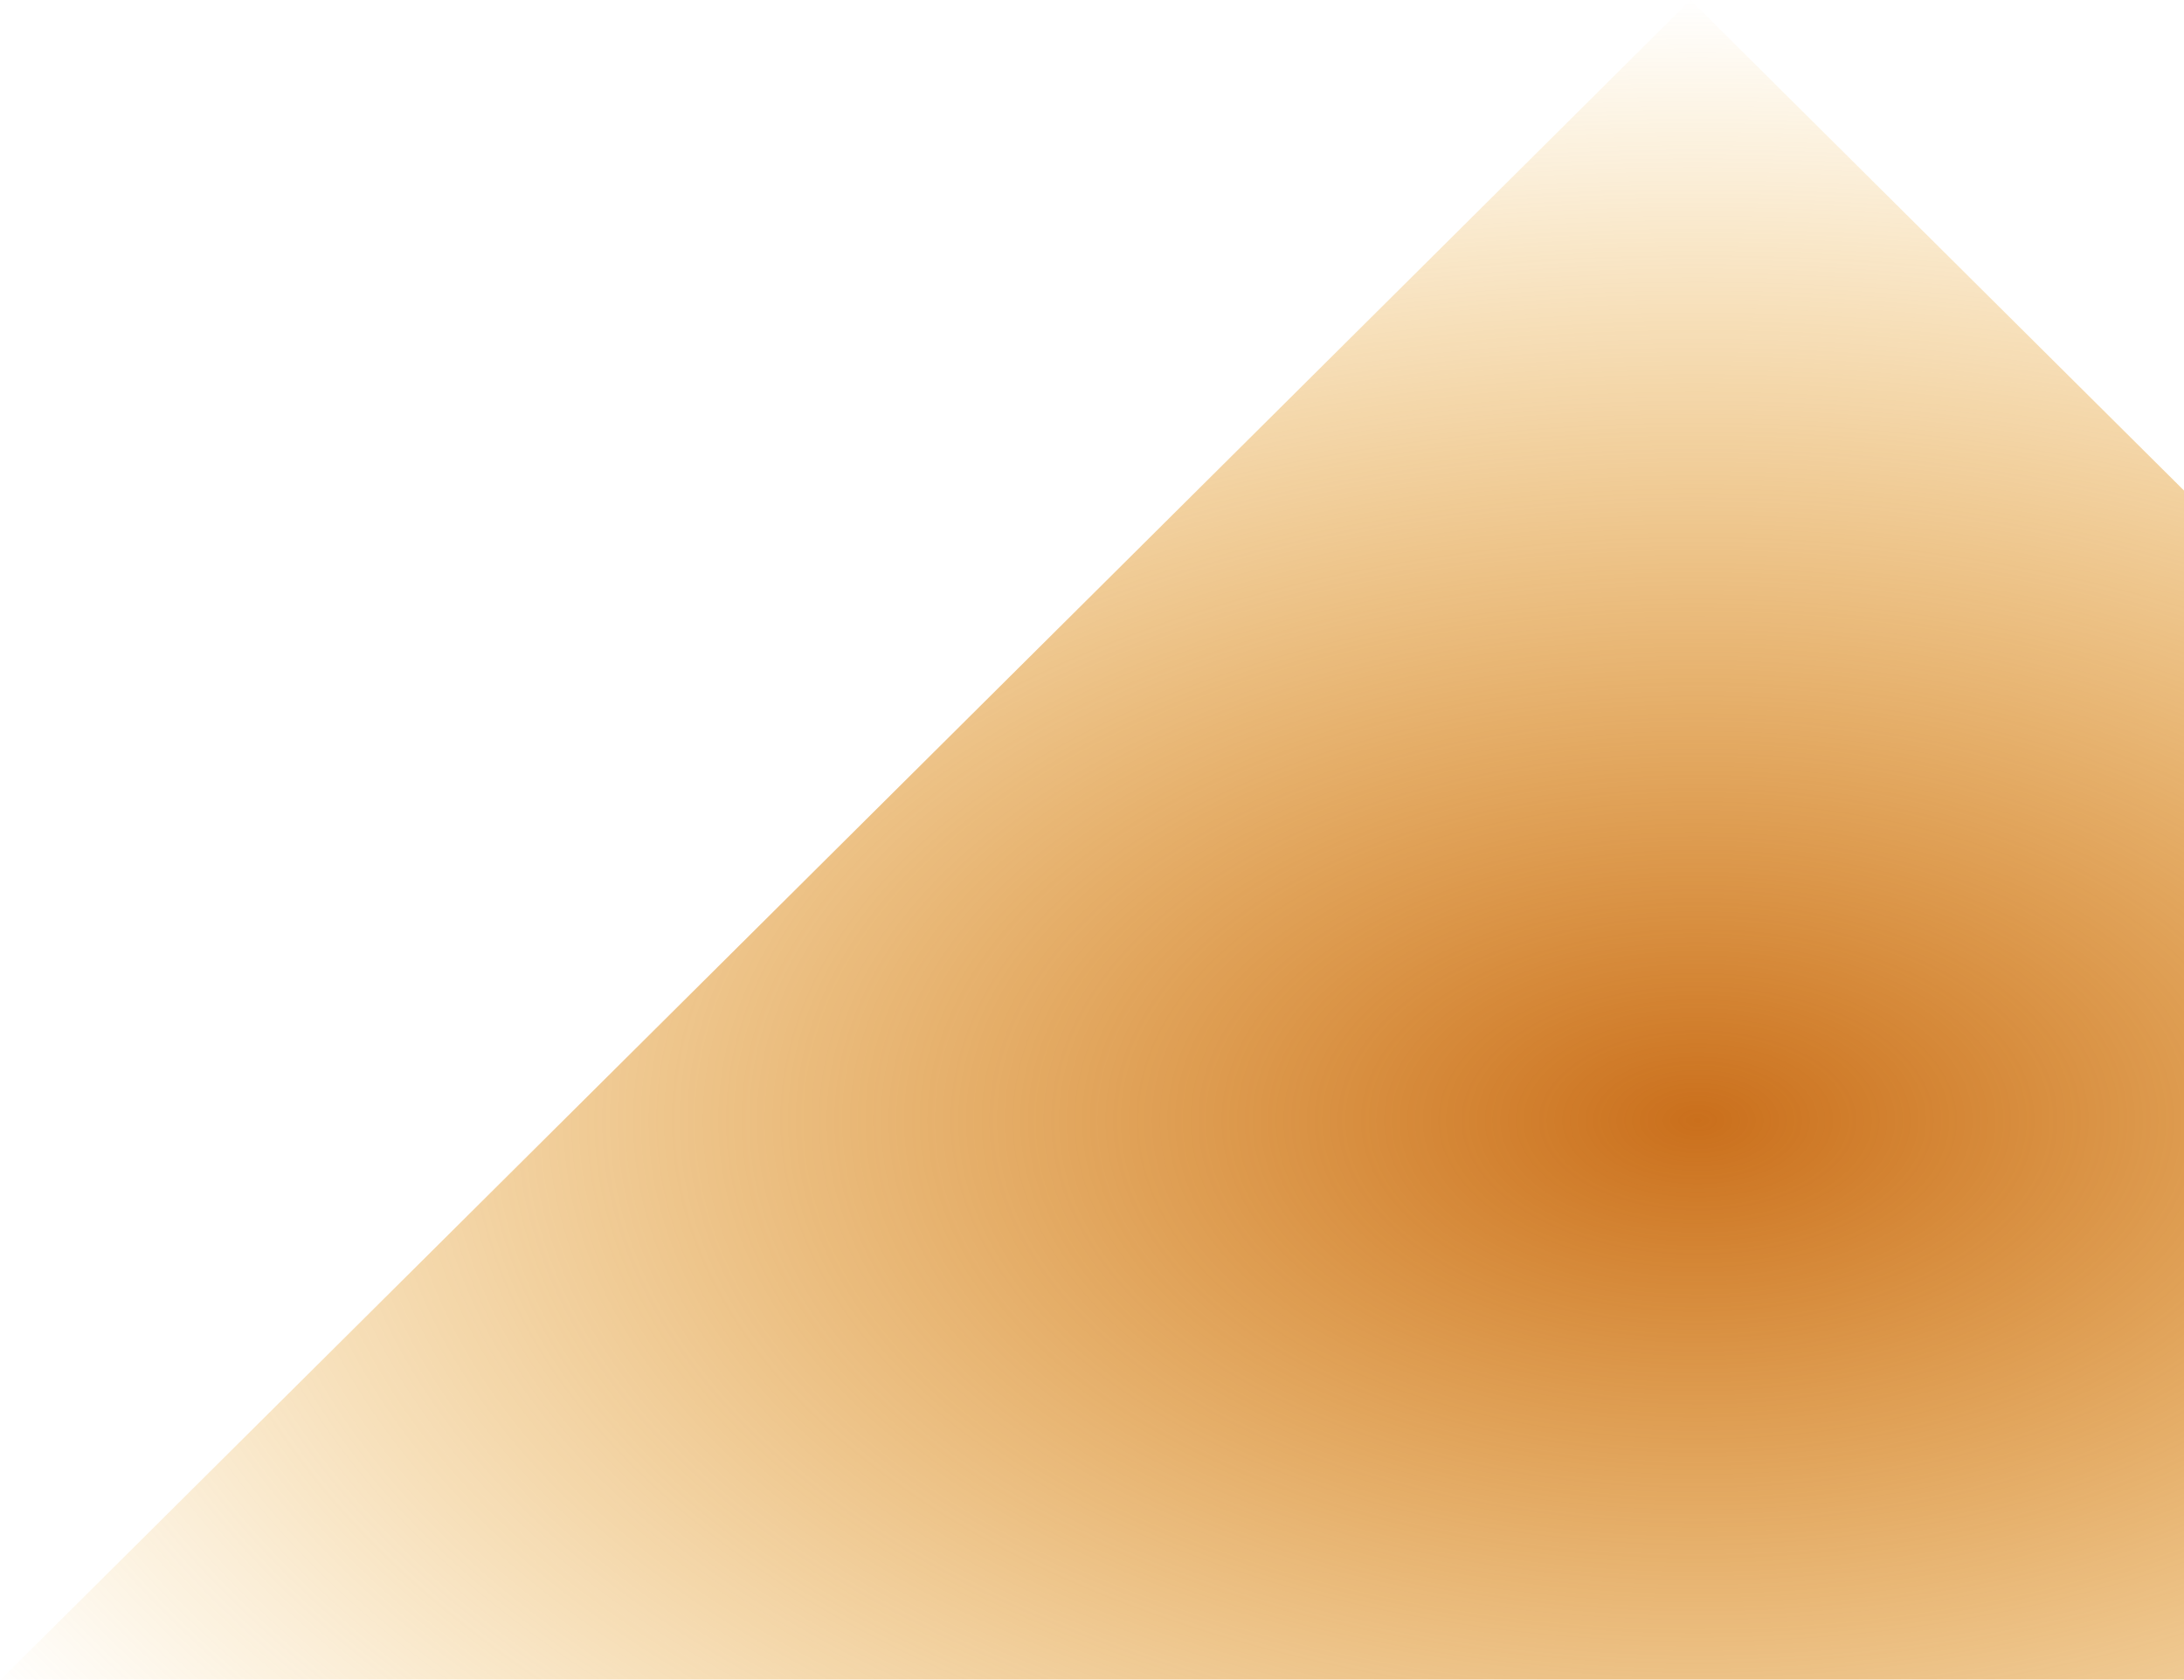 <svg width="1383" height="1064" viewBox="0 0 1383 1064" fill="none" xmlns="http://www.w3.org/2000/svg">
<path d="M1070.5 0L2140.47 1063.5H0.526L1070.5 0Z" fill="url(#paint0_radial_63528_554)"/>
<defs>
<radialGradient id="paint0_radial_63528_554" cx="0" cy="0" r="1" gradientUnits="userSpaceOnUse" gradientTransform="translate(1070.5 709) rotate(90) scale(709 1235.5)">
<stop stop-color="#CA6F1C"/>
<stop offset="1" stop-color="#EB9B00" stop-opacity="0"/>
</radialGradient>
</defs>
</svg>
